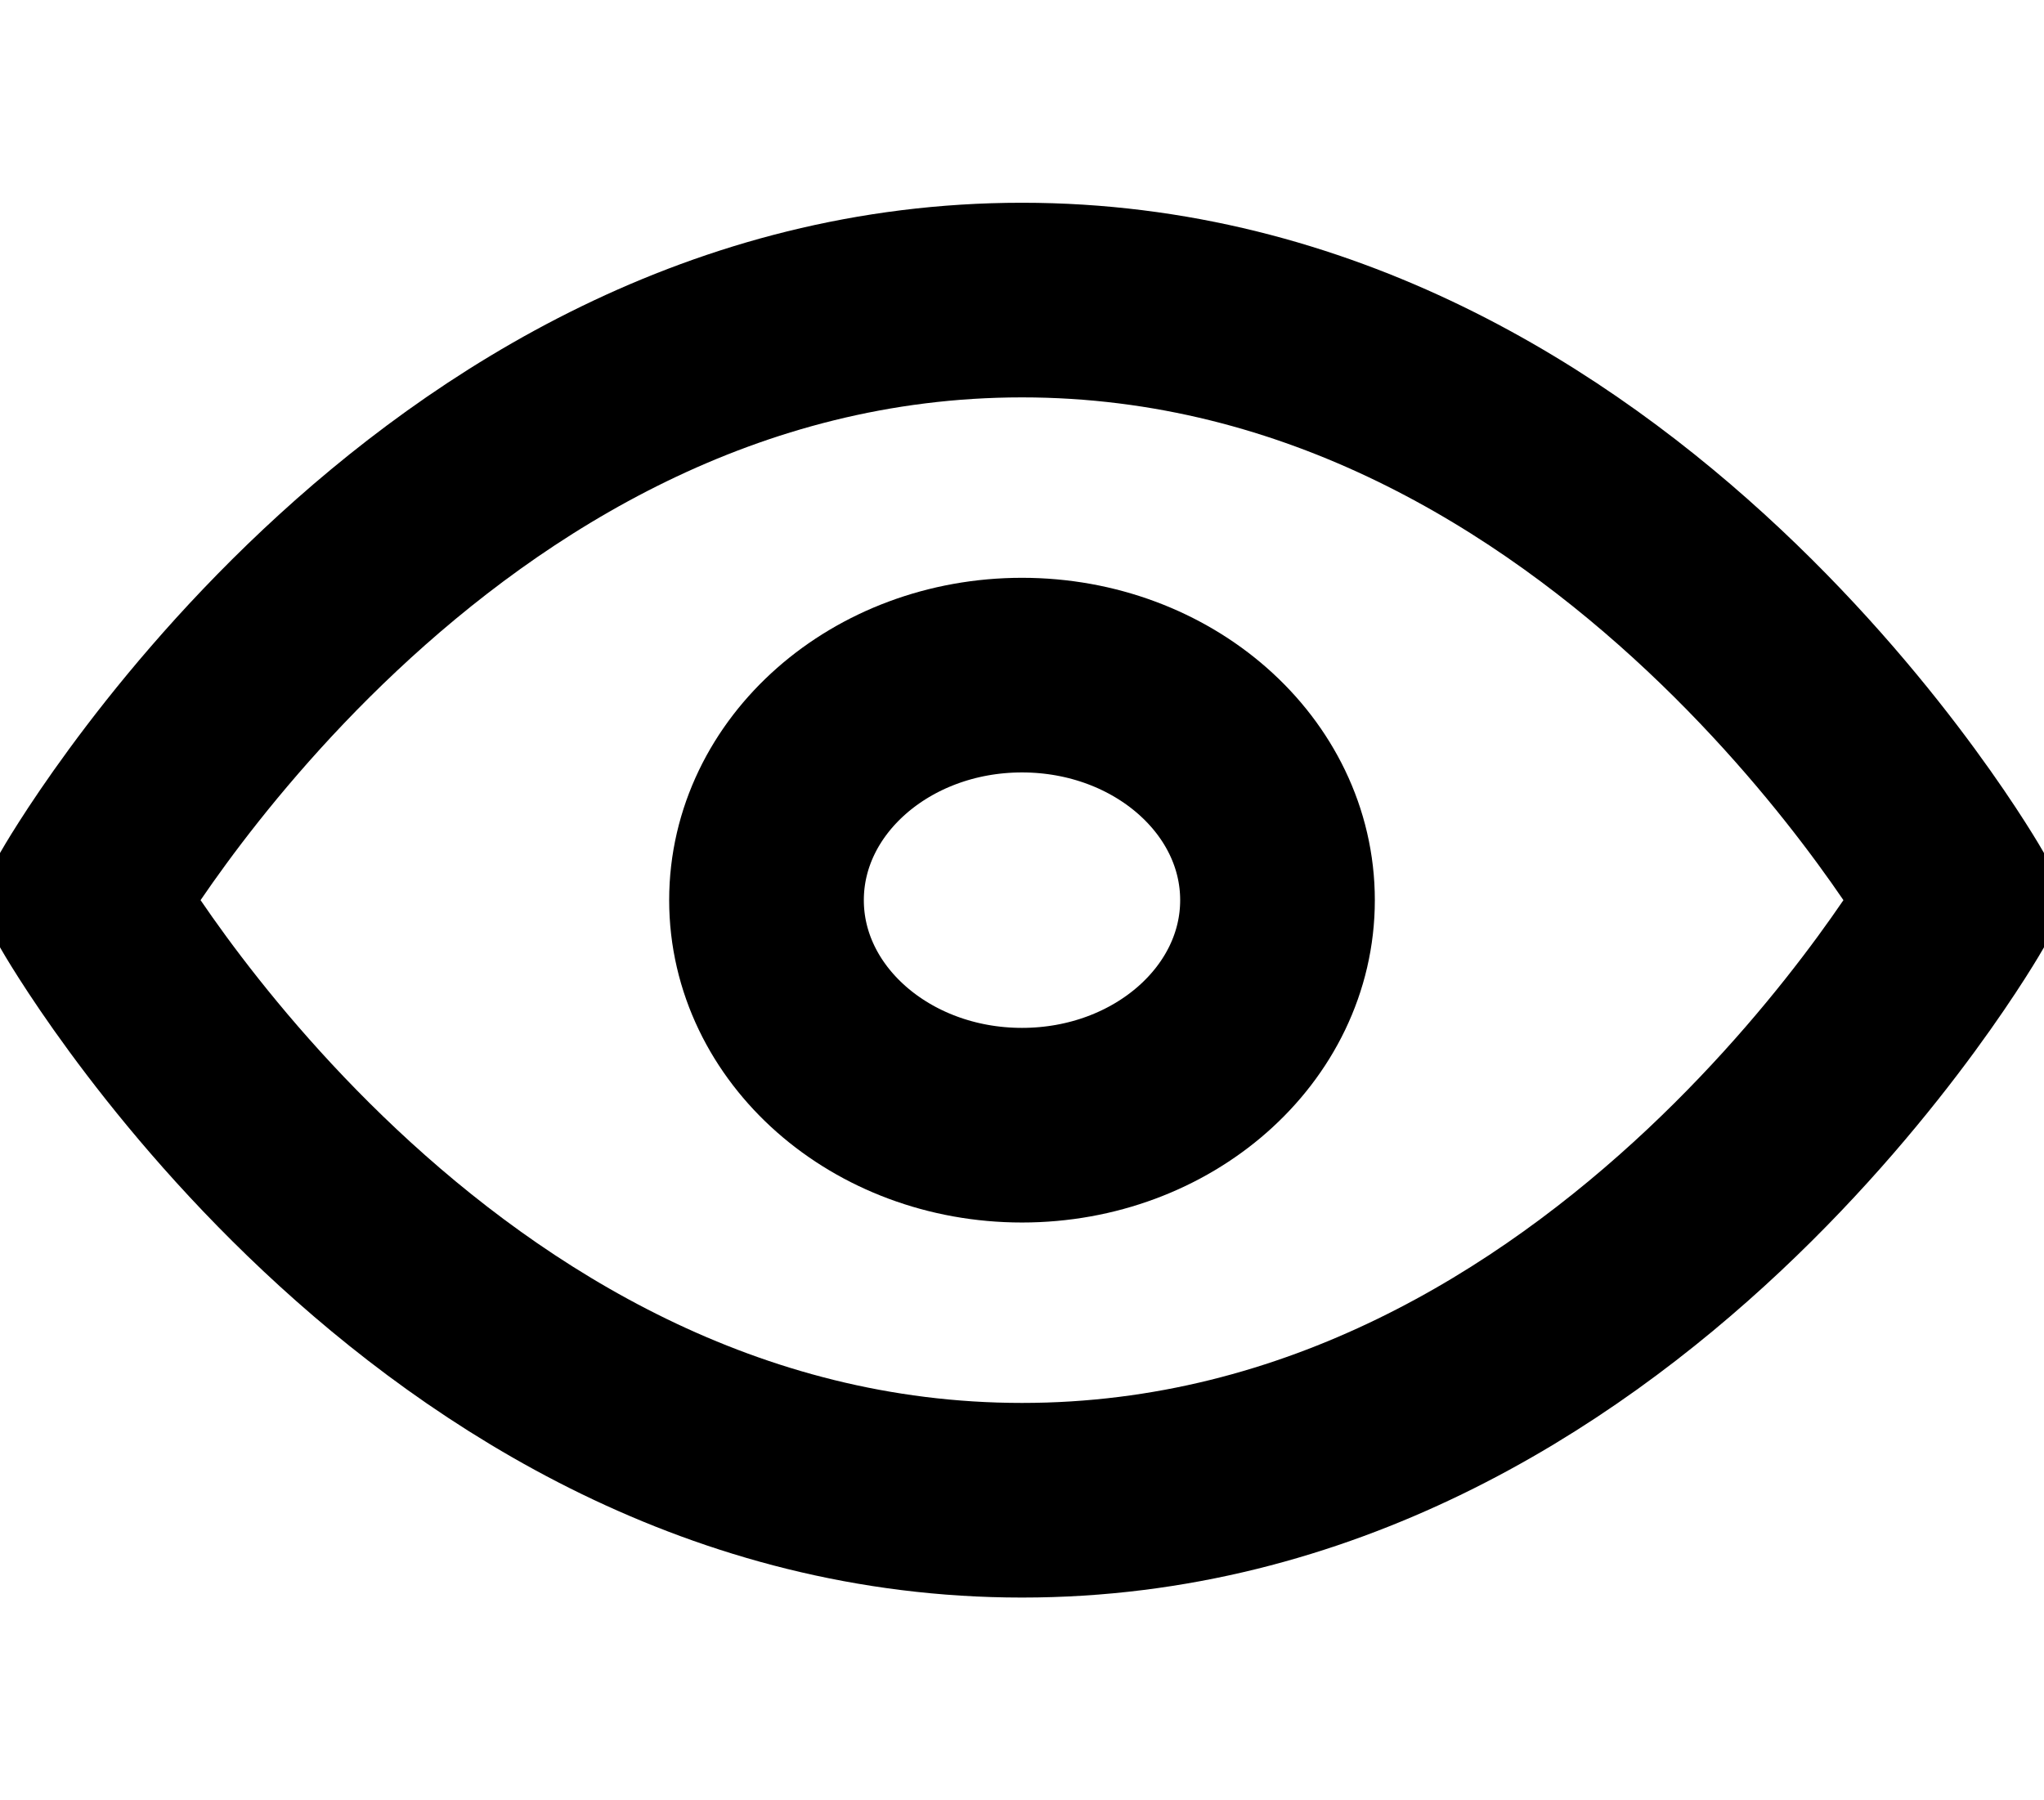 <svg width="42" height="37" viewBox="0 0 42 37" fill="none" xmlns="http://www.w3.org/2000/svg">
<g clip-path="url(#clip0_698_1470)">
<path d="M1.75 18.5C1.75 18.5 8.75 6.167 21 6.167C33.25 6.167 40.25 18.5 40.25 18.5C40.25 18.5 33.25 30.833 21 30.833C8.75 30.833 1.75 18.5 1.75 18.5Z" stroke="currentColor" stroke-width="4" stroke-linecap="round" stroke-linejoin="round"/>
<path d="M21 23.125C23.899 23.125 26.25 21.054 26.25 18.5C26.25 15.946 23.899 13.875 21 13.875C18.101 13.875 15.75 15.946 15.75 18.5C15.75 21.054 18.101 23.125 21 23.125Z" stroke="currentColor" stroke-width="4" stroke-linecap="round" stroke-linejoin="round"/>
</g>
<defs>
<clipPath id="clip0_698_1470">
<rect width="42" height="37" fill="white"/>
</clipPath>
</defs>
</svg>
